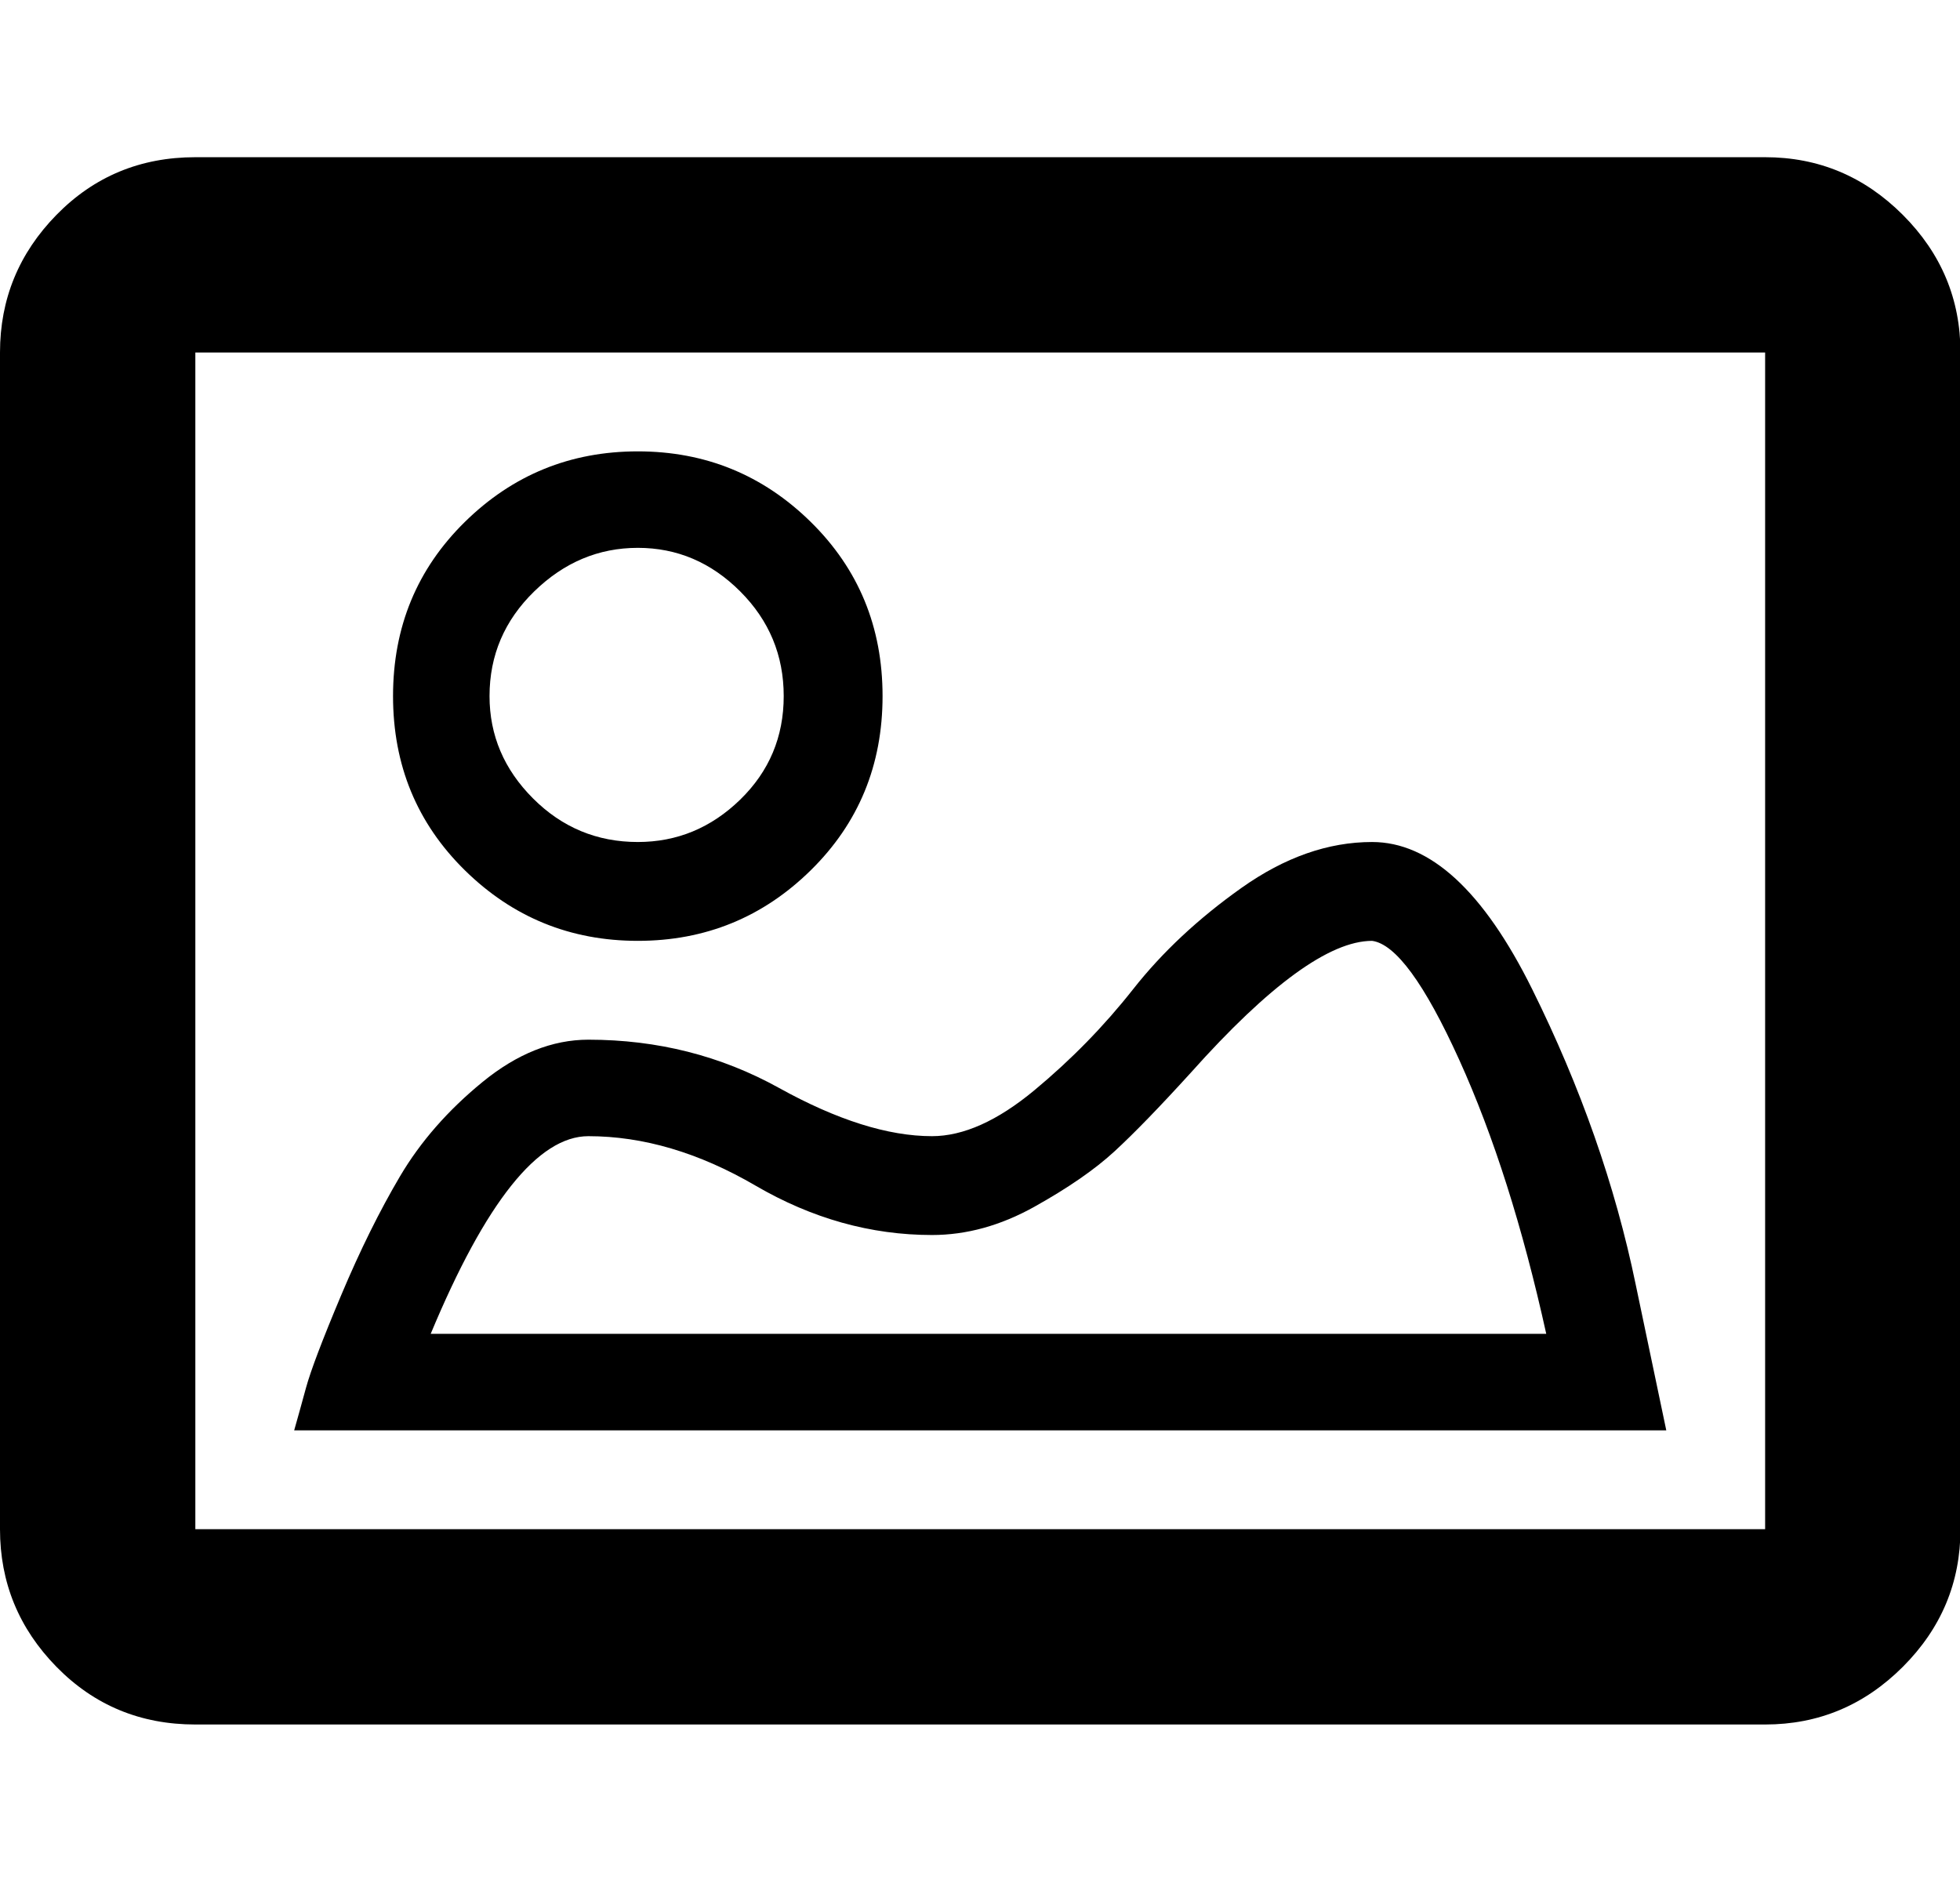 <svg viewBox="0 0 1041 1000" xmlns="http://www.w3.org/2000/svg"><path fill="rgb(0,0,0)" d="M338.75 291q-31.25 0 -55 23.125t-23.75 55.625q0 31.25 23.125 54.375t55.625 23.125q31.25 0 54.375 -22.5t23.125 -55 -23.125 -55.625 -54.375 -23.125zm0 -51.25q53.75 0 91.875 37.5t38.125 92.5 -38.125 92.5 -91.875 37.5 -91.875 -37.5 -38.125 -92.5 38.125 -92.5 91.875 -37.5zm156.25 416.25q-48.75 0 -93.75 -26.25t-88.75 -26.25q-40 0 -83.75 105l592.5 0q-18.75 -85 -46.25 -145.625t-46.25 -63.125q-33.75 0 -96.25 70 -25 27.5 -40.625 41.875t-42.5 29.375 -54.375 15zm233.75 -208.75q46.25 0 85 78.125t55 156.875l16.25 77.5l-728.75 0q2.5 -8.75 6.25 -22.5t18.75 -49.375 31.25 -63.125 43.75 -50 56.25 -22.5q55 0 101.25 25.625t81.25 25.625q25 0 54.375 -24.375t52.5 -53.75 57.5 -53.75 69.375 -24.375zm312.5 -260l0 625q0 42.5 -30.625 73.125t-73.125 30.625l-833.75 0q-43.75 0 -73.75 -30.625t-30 -73.125l0 -625q0 -42.5 30 -73.125t73.75 -30.625l833.75 0q42.5 0 73.125 30.625t30.625 73.125zm-103.75 625l0 -625l-833.75 0l0 625l833.75 0z"/></svg>
